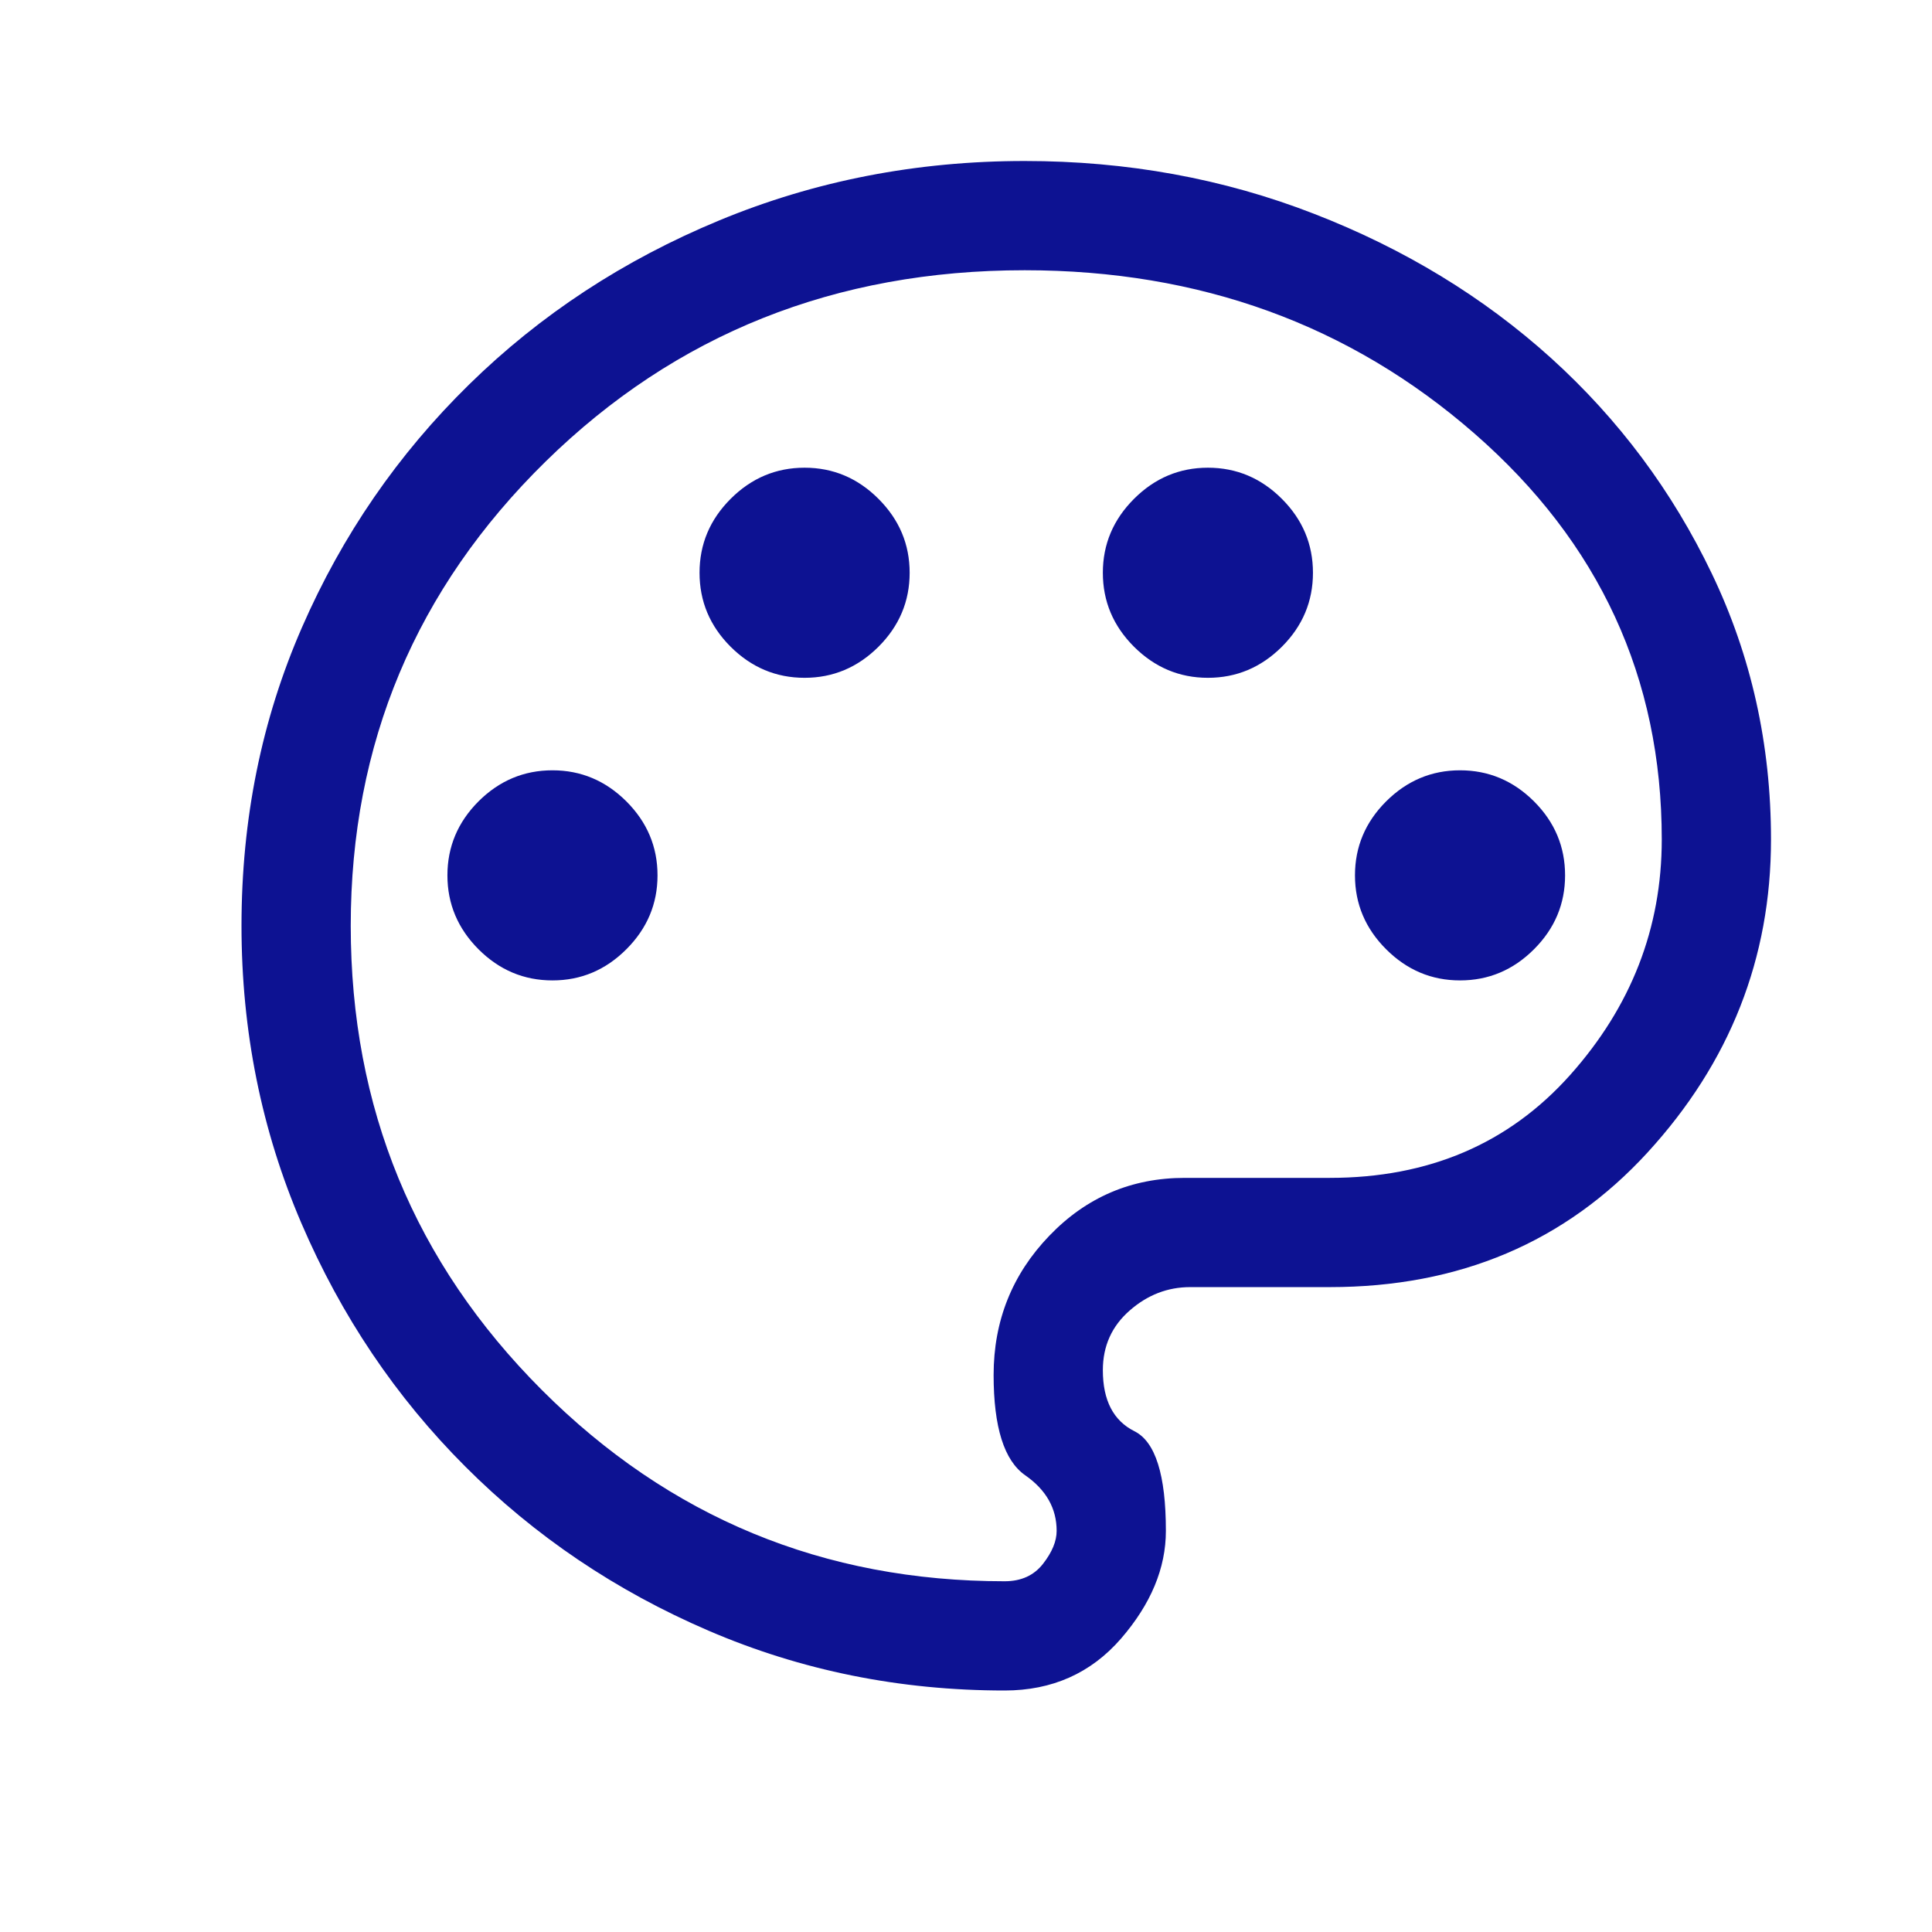 <svg width="24" height="24" viewBox="0 0 24 24" fill="none" xmlns="http://www.w3.org/2000/svg">
<mask id="mask0_75_63" style="mask-type:alpha" maskUnits="userSpaceOnUse" x="0" y="0" width="24" height="24">
<rect width="24" height="24" fill="#D9D9D9"/>
</mask>
<g mask="url(#mask0_75_63)">
<path d="M12.48 21C11.179 21 9.953 20.752 8.802 20.257C7.651 19.762 6.644 19.083 5.781 18.219C4.917 17.356 4.238 16.347 3.743 15.193C3.248 14.039 3 12.808 3 11.5C3 10.175 3.25 8.94 3.751 7.794C4.251 6.648 4.944 5.642 5.828 4.776C6.712 3.909 7.747 3.23 8.935 2.738C10.122 2.246 11.386 2 12.729 2C13.999 2 15.197 2.218 16.321 2.655C17.446 3.091 18.429 3.69 19.27 4.45C20.11 5.211 20.775 6.103 21.265 7.126C21.755 8.148 22 9.249 22 10.428C22 11.904 21.489 13.2 20.467 14.316C19.445 15.431 18.129 15.989 16.519 15.989H14.785C14.505 15.989 14.254 16.086 14.033 16.28C13.811 16.474 13.7 16.721 13.7 17.021C13.7 17.396 13.831 17.648 14.092 17.779C14.353 17.909 14.483 18.322 14.483 19.017C14.483 19.48 14.297 19.926 13.925 20.356C13.552 20.785 13.07 21 12.48 21ZM6.863 12.179C7.217 12.179 7.523 12.05 7.781 11.792C8.039 11.534 8.168 11.228 8.168 10.874C8.168 10.519 8.039 10.213 7.781 9.955C7.523 9.698 7.217 9.569 6.863 9.569C6.508 9.569 6.202 9.698 5.944 9.955C5.687 10.213 5.558 10.519 5.558 10.874C5.558 11.228 5.687 11.534 5.944 11.792C6.202 12.05 6.508 12.179 6.863 12.179ZM9.995 8.42C10.349 8.42 10.655 8.291 10.913 8.034C11.171 7.776 11.3 7.47 11.3 7.115C11.3 6.761 11.171 6.455 10.913 6.197C10.655 5.939 10.349 5.81 9.995 5.81C9.64 5.81 9.334 5.939 9.076 6.197C8.818 6.455 8.69 6.761 8.69 7.115C8.69 7.47 8.818 7.776 9.076 8.034C9.334 8.291 9.64 8.42 9.995 8.42ZM15.005 8.42C15.36 8.42 15.666 8.291 15.924 8.034C16.182 7.776 16.31 7.47 16.31 7.115C16.31 6.761 16.182 6.455 15.924 6.197C15.666 5.939 15.36 5.81 15.005 5.81C14.651 5.81 14.345 5.939 14.087 6.197C13.829 6.455 13.7 6.761 13.7 7.115C13.7 7.47 13.829 7.776 14.087 8.034C14.345 8.291 14.651 8.42 15.005 8.42ZM18.137 12.179C18.492 12.179 18.798 12.05 19.056 11.792C19.314 11.534 19.442 11.228 19.442 10.874C19.442 10.519 19.314 10.213 19.056 9.955C18.798 9.698 18.492 9.569 18.137 9.569C17.783 9.569 17.477 9.698 17.219 9.955C16.961 10.213 16.832 10.519 16.832 10.874C16.832 11.228 16.961 11.534 17.219 11.792C17.477 12.05 17.783 12.179 18.137 12.179ZM12.48 19.643C12.685 19.643 12.844 19.571 12.957 19.426C13.07 19.281 13.126 19.145 13.126 19.017C13.126 18.738 12.996 18.508 12.735 18.326C12.474 18.144 12.343 17.729 12.343 17.081C12.343 16.407 12.574 15.83 13.035 15.351C13.496 14.871 14.057 14.632 14.718 14.632H16.519C17.748 14.632 18.742 14.207 19.503 13.356C20.263 12.505 20.643 11.529 20.643 10.428C20.643 8.42 19.868 6.74 18.318 5.387C16.768 4.034 14.905 3.357 12.729 3.357C10.377 3.357 8.394 4.149 6.779 5.732C5.165 7.315 4.357 9.238 4.357 11.5C4.357 13.762 5.149 15.684 6.732 17.268C8.315 18.851 10.231 19.643 12.48 19.643Z" fill="#0D1292"/>
</g>
</svg>
